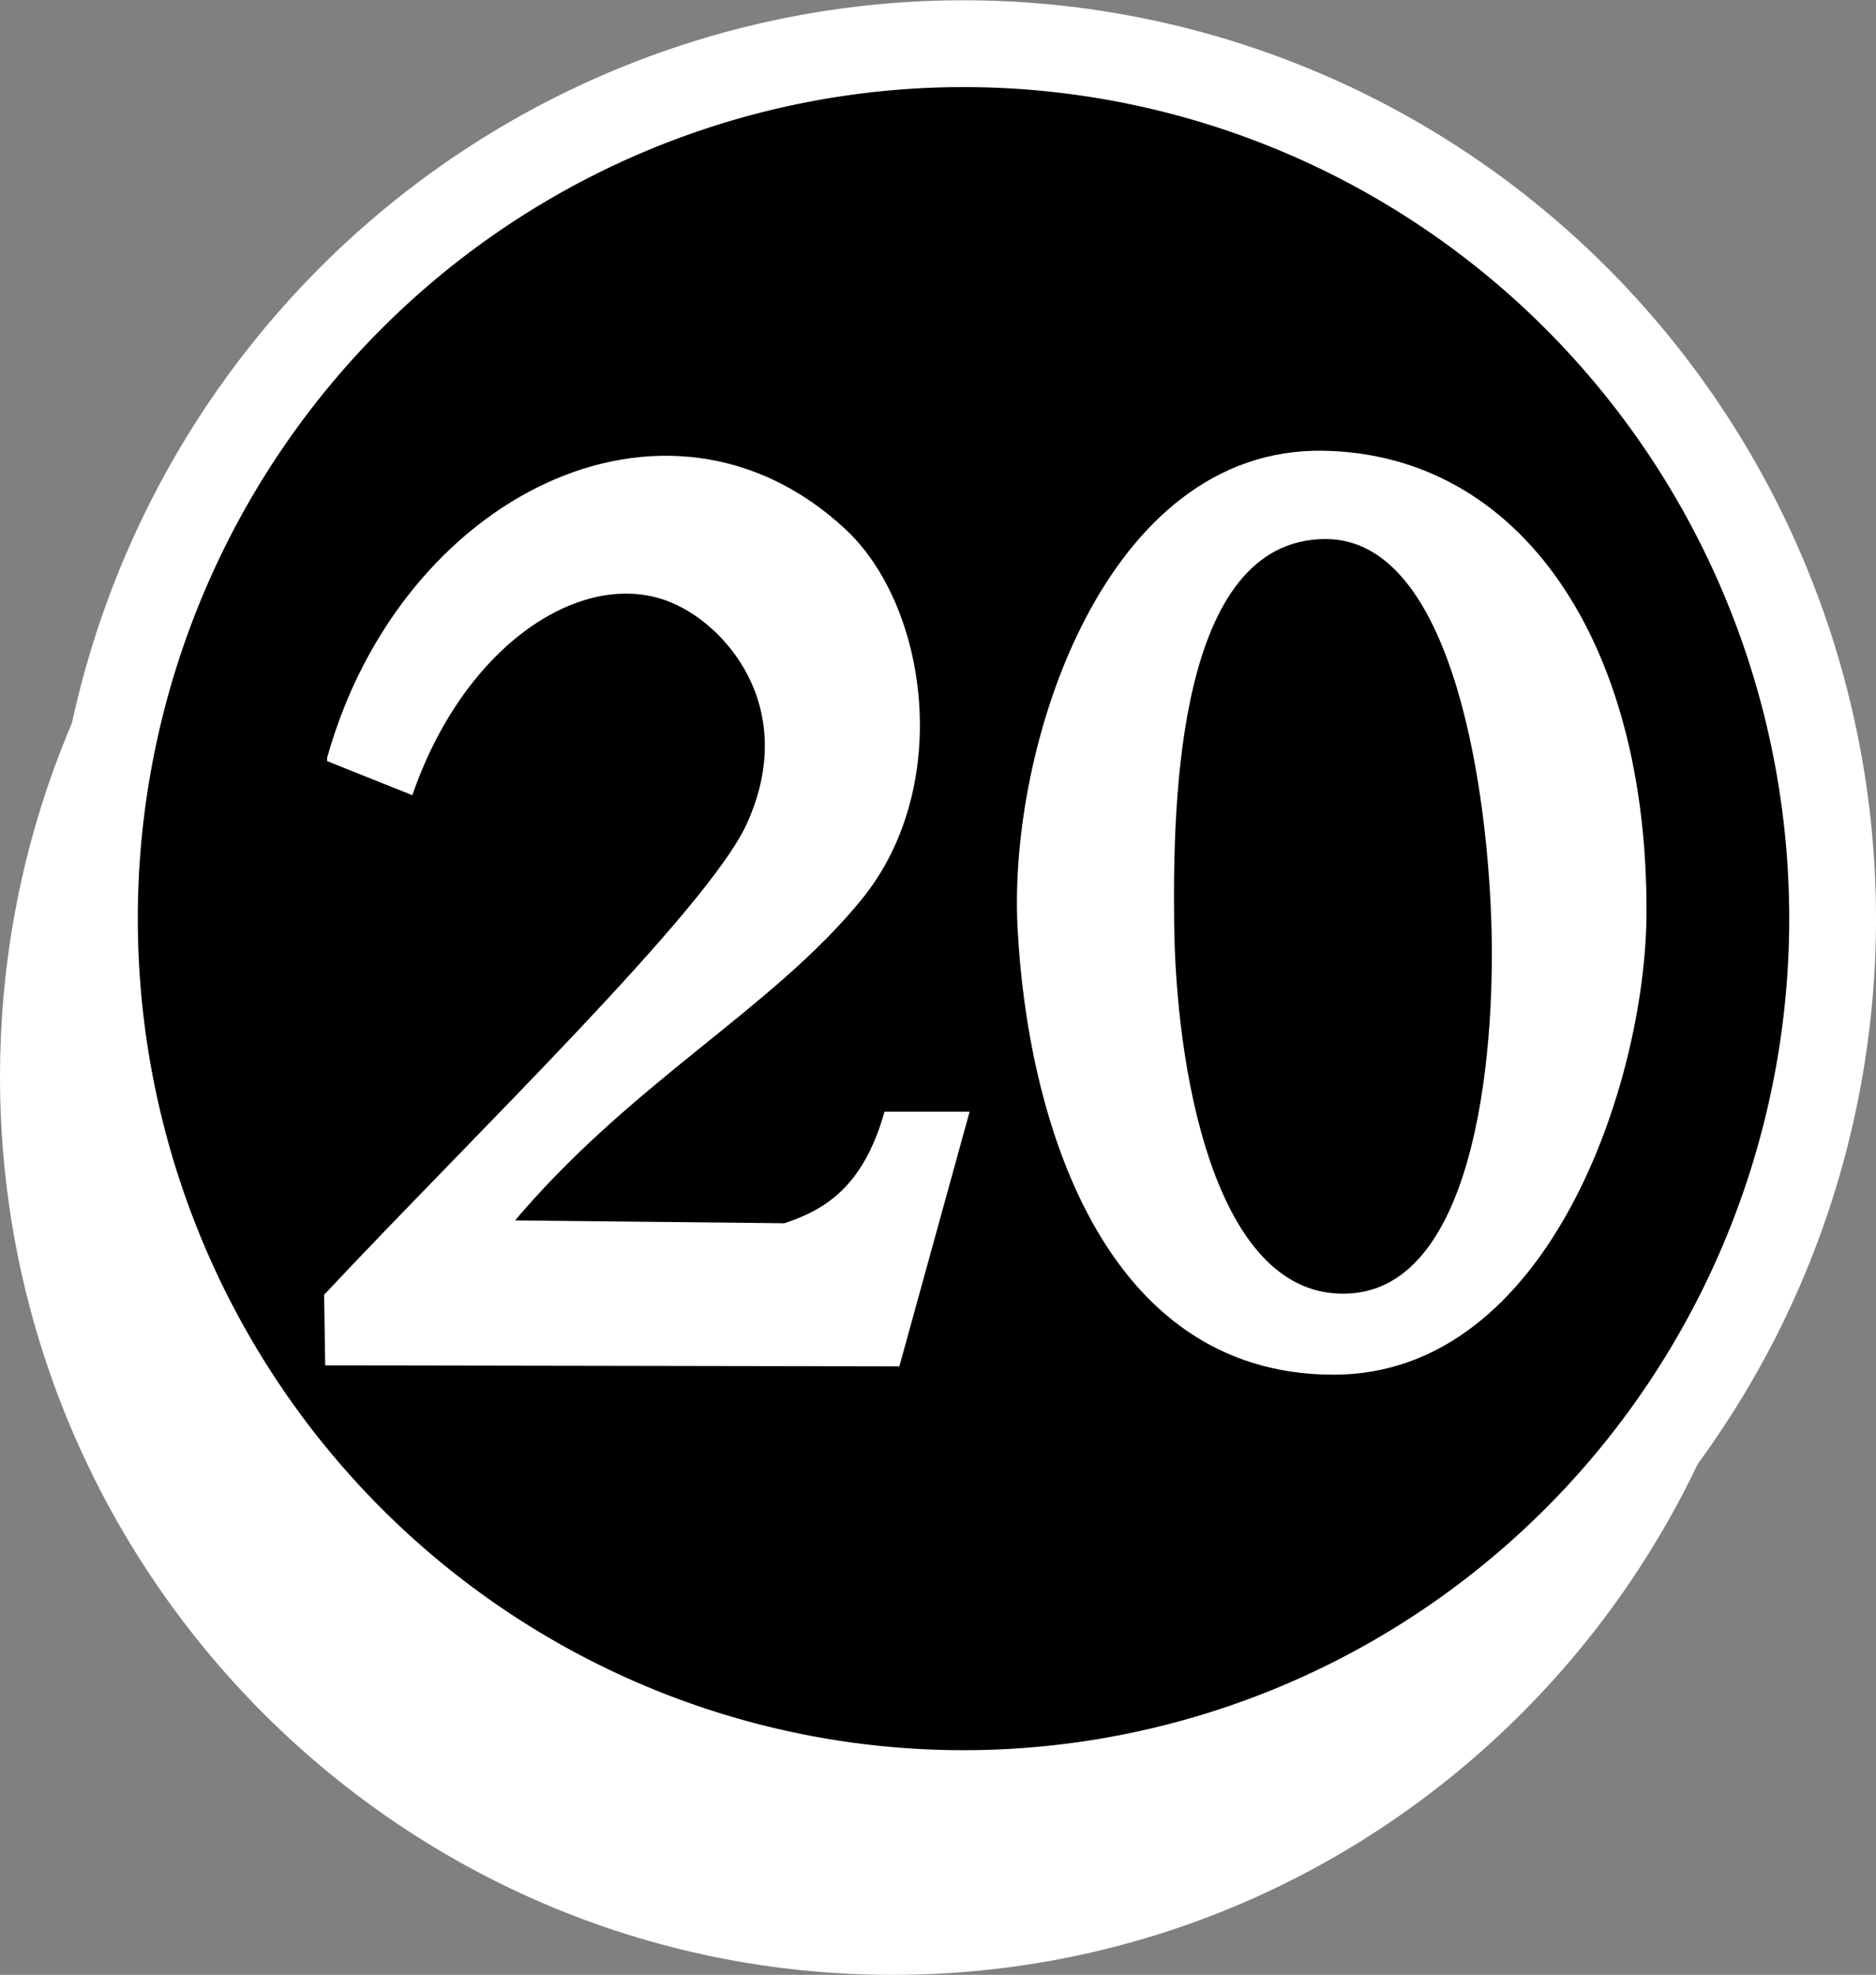 <?xml version="1.0" encoding="UTF-8" standalone="no"?>
<svg
   version="1.1"
   width="600"
   height="631.395"
   id="svg5"
   xmlns="http://www.w3.org/2000/svg"
   xmlns:svg="http://www.w3.org/2000/svg">
  <rect width="100%" height="100%" fill="#808080" stroke="none"/>
  <defs
     id="defs5" />
  <path
     style="stroke:#ffffff;stroke-width:34.173;stroke-miterlimit:4"
     d="m 582.913,293.706 a 274.754,276.527 0 1 1 -549.508,0 274.754,276.527 0 1 1 549.508,0 z"
     id="path1" />
  <path
     style="stroke:#ffffff;stroke-width:21.34;stroke-miterlimit:4"
     d="m 582.913,293.706 a 274.754,276.527 0 1 1 -549.508,0 274.754,276.527 0 1 1 549.508,0 z"
     id="path2" />
  <path
     style="color:#ffffff;fill:#ffffff;stroke-width:8.513"
     d="M 64.853,162.043 C 24.336,211.632 0,275.092 0,344.204 c 0,158.451 127.921,287.19 285.467,287.19 157.547,0 285.389,-128.739 285.389,-287.19 l -15.771,69.378 -33.462,54.699 -53.578,49.326 -60.514,33.447 -50.942,16.319 -59.026,2.014 -50.861,-6.467 L 187.844,539.283 124.684,501.101 74.927,441.392 46.5,374.112 34.013,299.96 38.581,237.475 Z"
     id="path3" />
  <path
     style="fill:#ffffff;stroke:#ffffff;stroke-width:2.524px"
     d="m 105.88,242.481 25.242,10.097 c 16.955,-47.77 54.484,-72.023 82.563,-61.694 19.323,7.109 43.559,35.14 26.295,73.053 -12.631,27.739 -87.621,99.937 -135.047,150.508 l 0.316,20.825 181.43,0.316 21.772,-78.883 H 283.839 c -6.886,23.536 -19.265,31.278 -32.815,35.655 l -88.98,-0.947 c 38.537,-46.326 83.78,-69.241 112.644,-104.756 28.883,-35.538 20.693,-92.41 -5.048,-116.431 -56.396,-52.625 -140.601,-10.51 -163.76,72.256 z"
     id="path4" />
  <path
     style="color:#ffffff;fill:#ffffff;stroke-width:8.027"
     d="m 423.335,144.112 c -69.817,-1.269 -100.82,93.886 -97.904,152.162 3.051,60.981 26.973,143.165 101.027,143.238 69.217,0.068 99.852,-94.001 100.135,-147.254 0.464,-87.136 -40.302,-147.002 -103.259,-148.146 z m 0.446,28.226 c 39.353,-0.225 51.52,74.469 53.168,121.705 1.557,44.619 -5.656,122.809 -50.044,119.474 -39.069,-2.936 -50.887,-72.395 -51.383,-118.581 -0.421,-39.208 1.031,-122.328 48.259,-122.597 z"
     id="path5" />
</svg>
